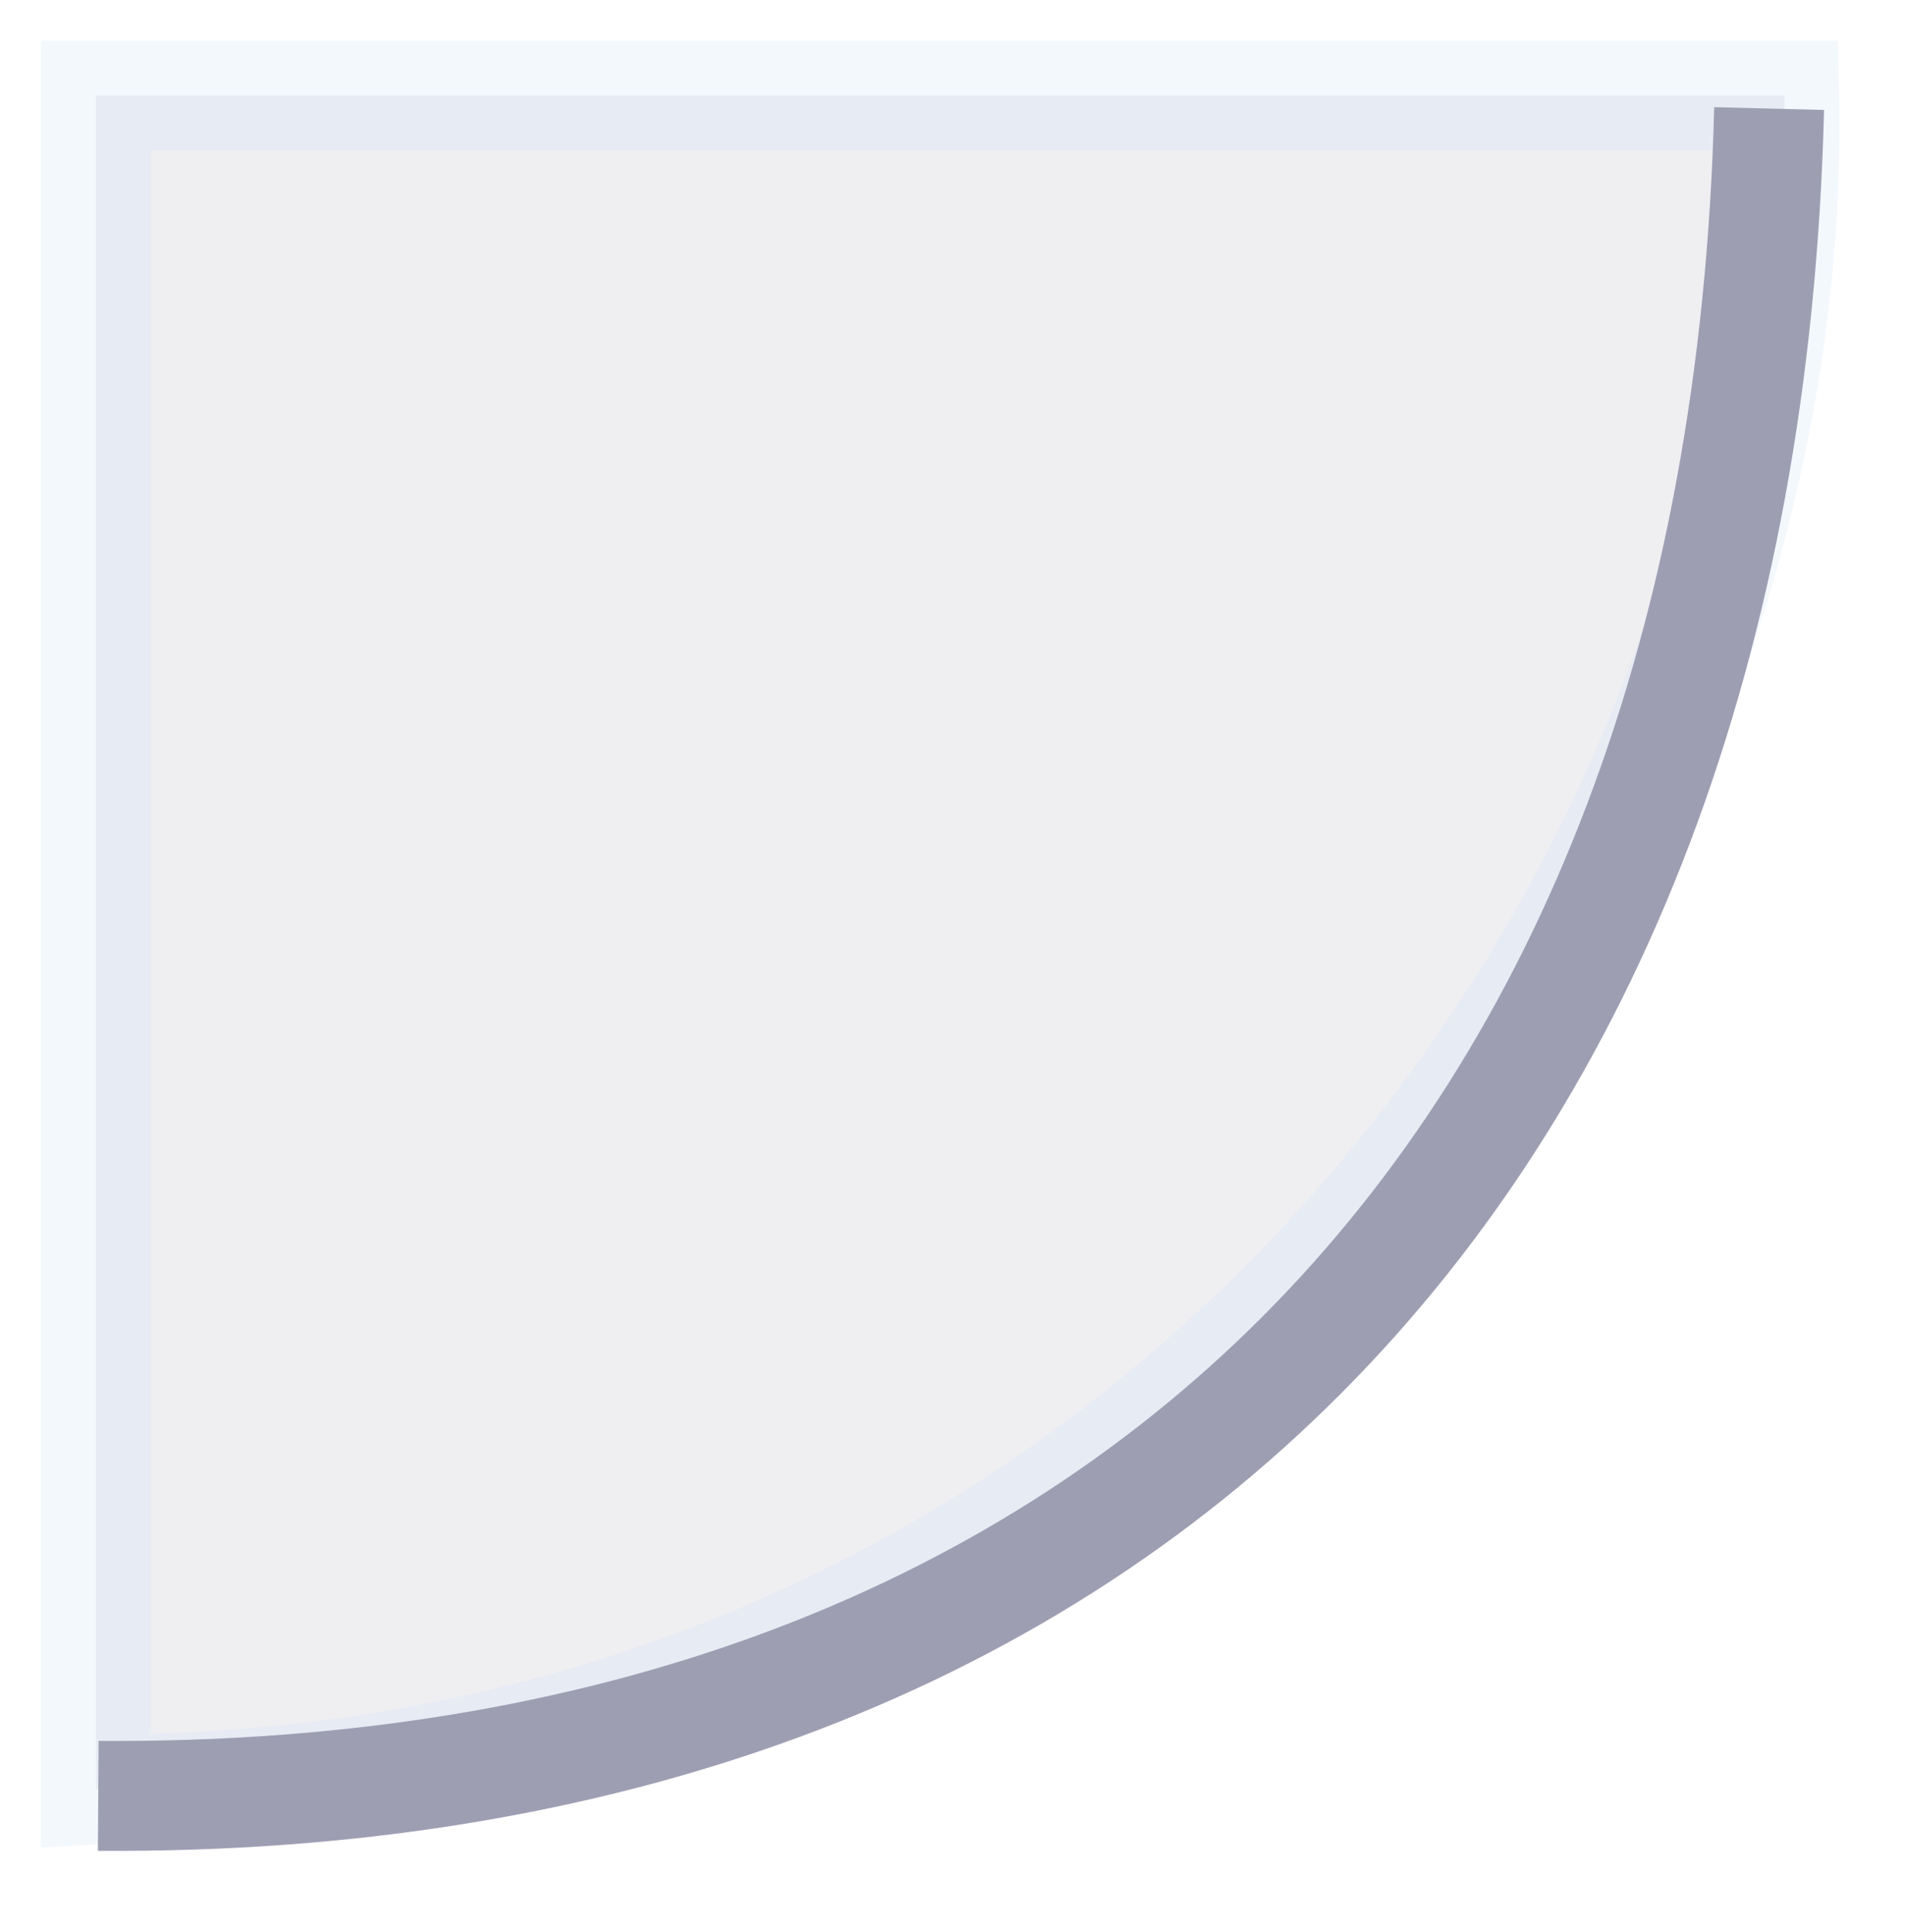 <?xml version="1.0" encoding="UTF-8" standalone="no"?>
<!-- Created with Inkscape (http://www.inkscape.org/) -->

<svg
   xmlns:dc="http://purl.org/dc/elements/1.1/"
   xmlns:cc="http://creativecommons.org/ns#"
   xmlns:rdf="http://www.w3.org/1999/02/22-rdf-syntax-ns#"
   xmlns:svg="http://www.w3.org/2000/svg"
   xmlns="http://www.w3.org/2000/svg"
   xmlns:sodipodi="http://sodipodi.sourceforge.net/DTD/sodipodi-0.dtd"
   xmlns:inkscape="http://www.inkscape.org/namespaces/inkscape"
   id="svg2"
   version="1.1"
   inkscape:version="0.48.3.1 r9886"
   width="52.001"
   height="52.722"
   sodipodi:docname="corner-ripple-ltr.svg">
  <defs
     id="defs6">
    <filter
       inkscape:collect="always"
       id="filter3859"
       color-interpolation-filters="sRGB">
      <feGaussianBlur
         inkscape:collect="always"
         stdDeviation="0.919"
         id="feGaussianBlur3861" />
    </filter>
    <filter
       inkscape:collect="always"
       id="filter3913"
       color-interpolation-filters="sRGB">
      <feGaussianBlur
         inkscape:collect="always"
         stdDeviation="0.462"
         id="feGaussianBlur3915" />
    </filter>
  </defs>
  <sodipodi:namedview
     pagecolor="#ffffff"
     bordercolor="#666666"
     borderopacity="1"
     objecttolerance="10"
     gridtolerance="10"
     guidetolerance="10"
     inkscape:pageopacity="0"
     inkscape:pageshadow="2"
     inkscape:window-width="1024"
     inkscape:window-height="715"
     id="namedview4"
     showgrid="false"
     inkscape:showpageshadow="false"
     showborder="false"
     borderlayer="true"
     fit-margin-top="0"
     fit-margin-left="0"
     fit-margin-right="0"
     fit-margin-bottom="0"
     inkscape:zoom="9.3149053"
     inkscape:cx="25.486379"
     inkscape:cy="26.731885"
     inkscape:window-x="0"
     inkscape:window-y="25"
     inkscape:window-maximized="1"
     inkscape:current-layer="svg2" />
  <g
     id="g3758"
     transform="translate(-0.236,0.608)">
    <path
       sodipodi:nodetypes="cccccc"
       inkscape:connector-curvature="0"
       id="rect3863"
       d="m 2.853,2.005 0,46.223 c 0.088,-0.005 0.173,0.006 0.261,0 28.346,-0.071 45.989,-23.974 45.831,-45.664 -0.002,-0.186 0.004,-0.373 0,-0.559 z"
       style="opacity:0.4;color:#000000;fill:#9e9eb3;fill-opacity:1;fill-rule:nonzero;stroke:#4a91d9;stroke-width:3;stroke-opacity:0.392;marker:none;visibility:visible;display:inline;overflow:visible;filter:url(#filter3913);enable-background:accumulate" />
    <path
       sodipodi:nodetypes="cc"
       inkscape:connector-curvature="0"
       id="path2987"
       d="M 2.918,48.406 C 30.431,48.597 47.797,31.492 48.528,2.355"
       style="fill:none;stroke:#9e9eb3;stroke-width:3;stroke-linecap:butt;stroke-linejoin:miter;stroke-miterlimit:4;stroke-opacity:1;stroke-dasharray:none;filter:url(#filter3859)" />
  </g>
</svg>
